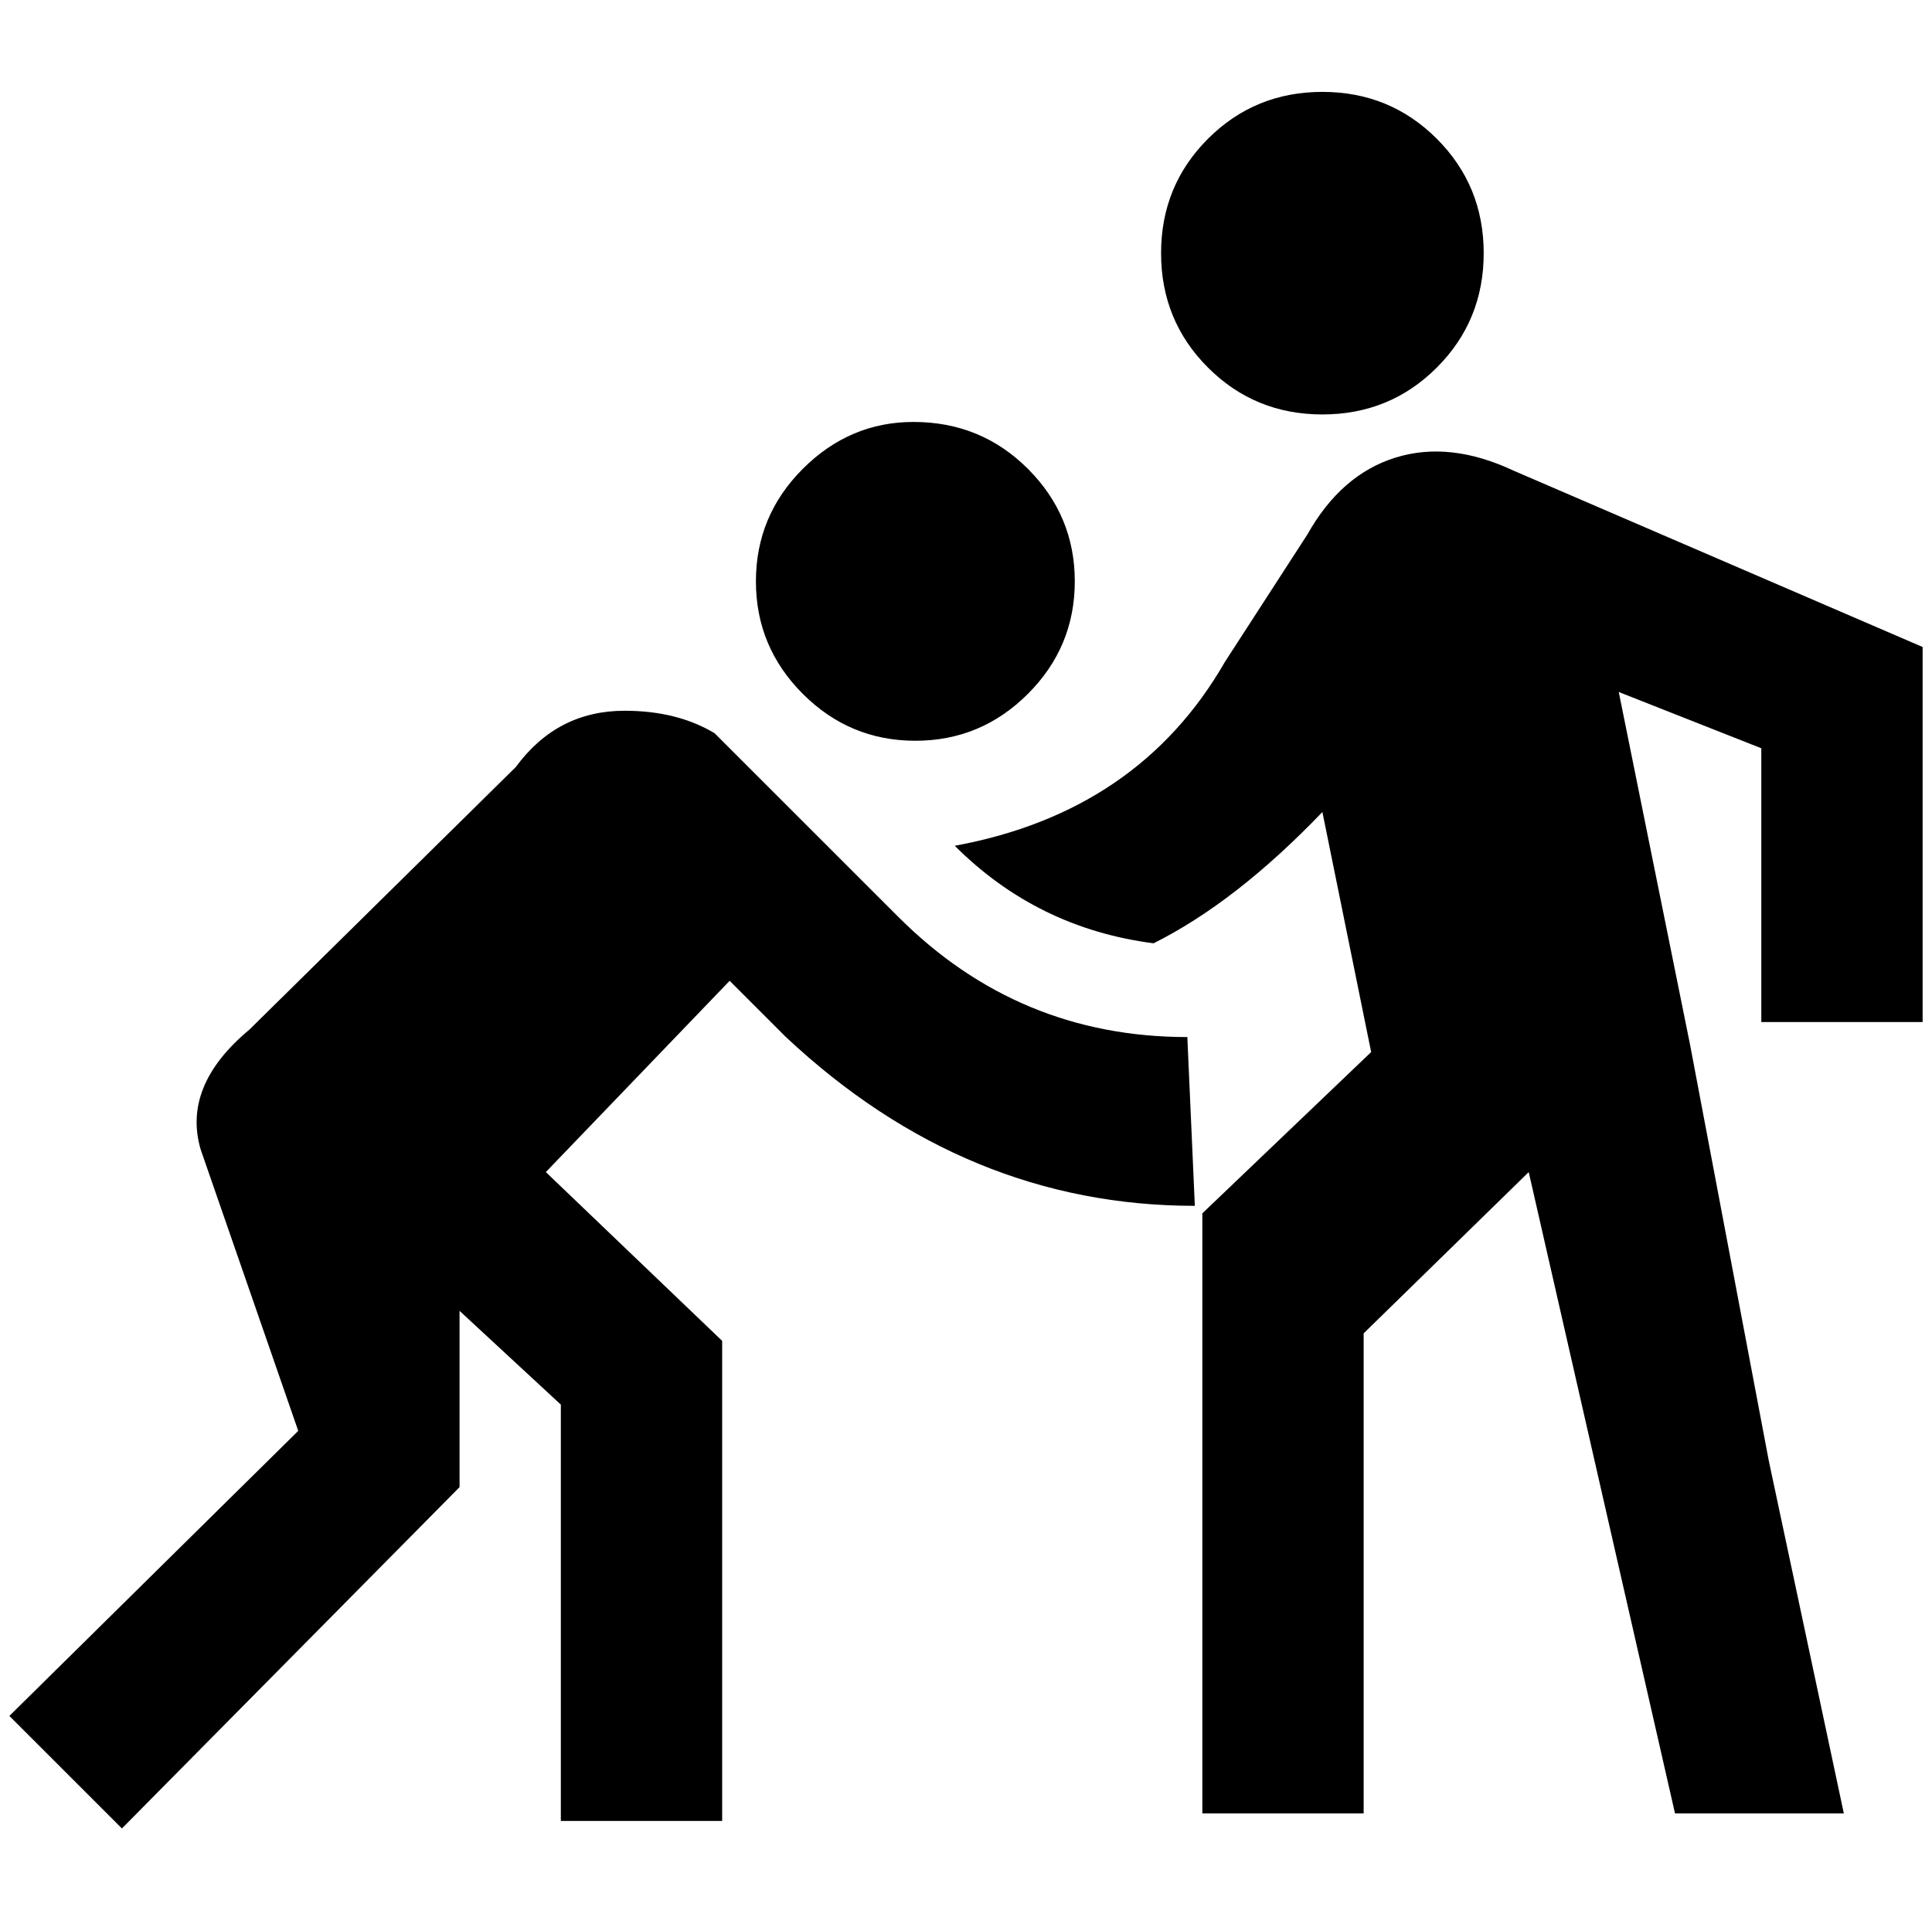 <?xml version="1.0" standalone="no"?>
<!DOCTYPE svg PUBLIC "-//W3C//DTD SVG 1.1//EN" "http://www.w3.org/Graphics/SVG/1.1/DTD/svg11.dtd" >
<svg xmlns="http://www.w3.org/2000/svg" xmlns:xlink="http://www.w3.org/1999/xlink" version="1.1" viewBox="-10 0 2060 2048">
   <path fill="currentColor"
d="M948 978q128 128 308 128l8 180q-244 0 -436 -180l-60 -60l-196 204l188 180v512h-172v-444l-108 -100v188l-360 364l-120 -120l308 -304l-104 -300q-20 -68 52 -128l284 -280q44 -60 116 -60q56 0 96 24zM2040 1090h-172v-292l-152 -60l76 376l84 444l80 376h-180
l-156 -684l-176 172v512h-172v-640l180 -172l-52 -256q-92 96 -180 140q-124 -16 -212 -104q196 -36 288 -196l88 -136q36 -64 94 -82t126 14l436 188v400zM964 450q72 0 122 50t50 120t-50 120t-120 50t-120 -50t-50 -120t50 -120t118 -50zM1400 98q72 0 122 50t50 122
t-50 122t-122 50t-122 -50t-50 -122t50 -122t122 -50z" />
</svg>
